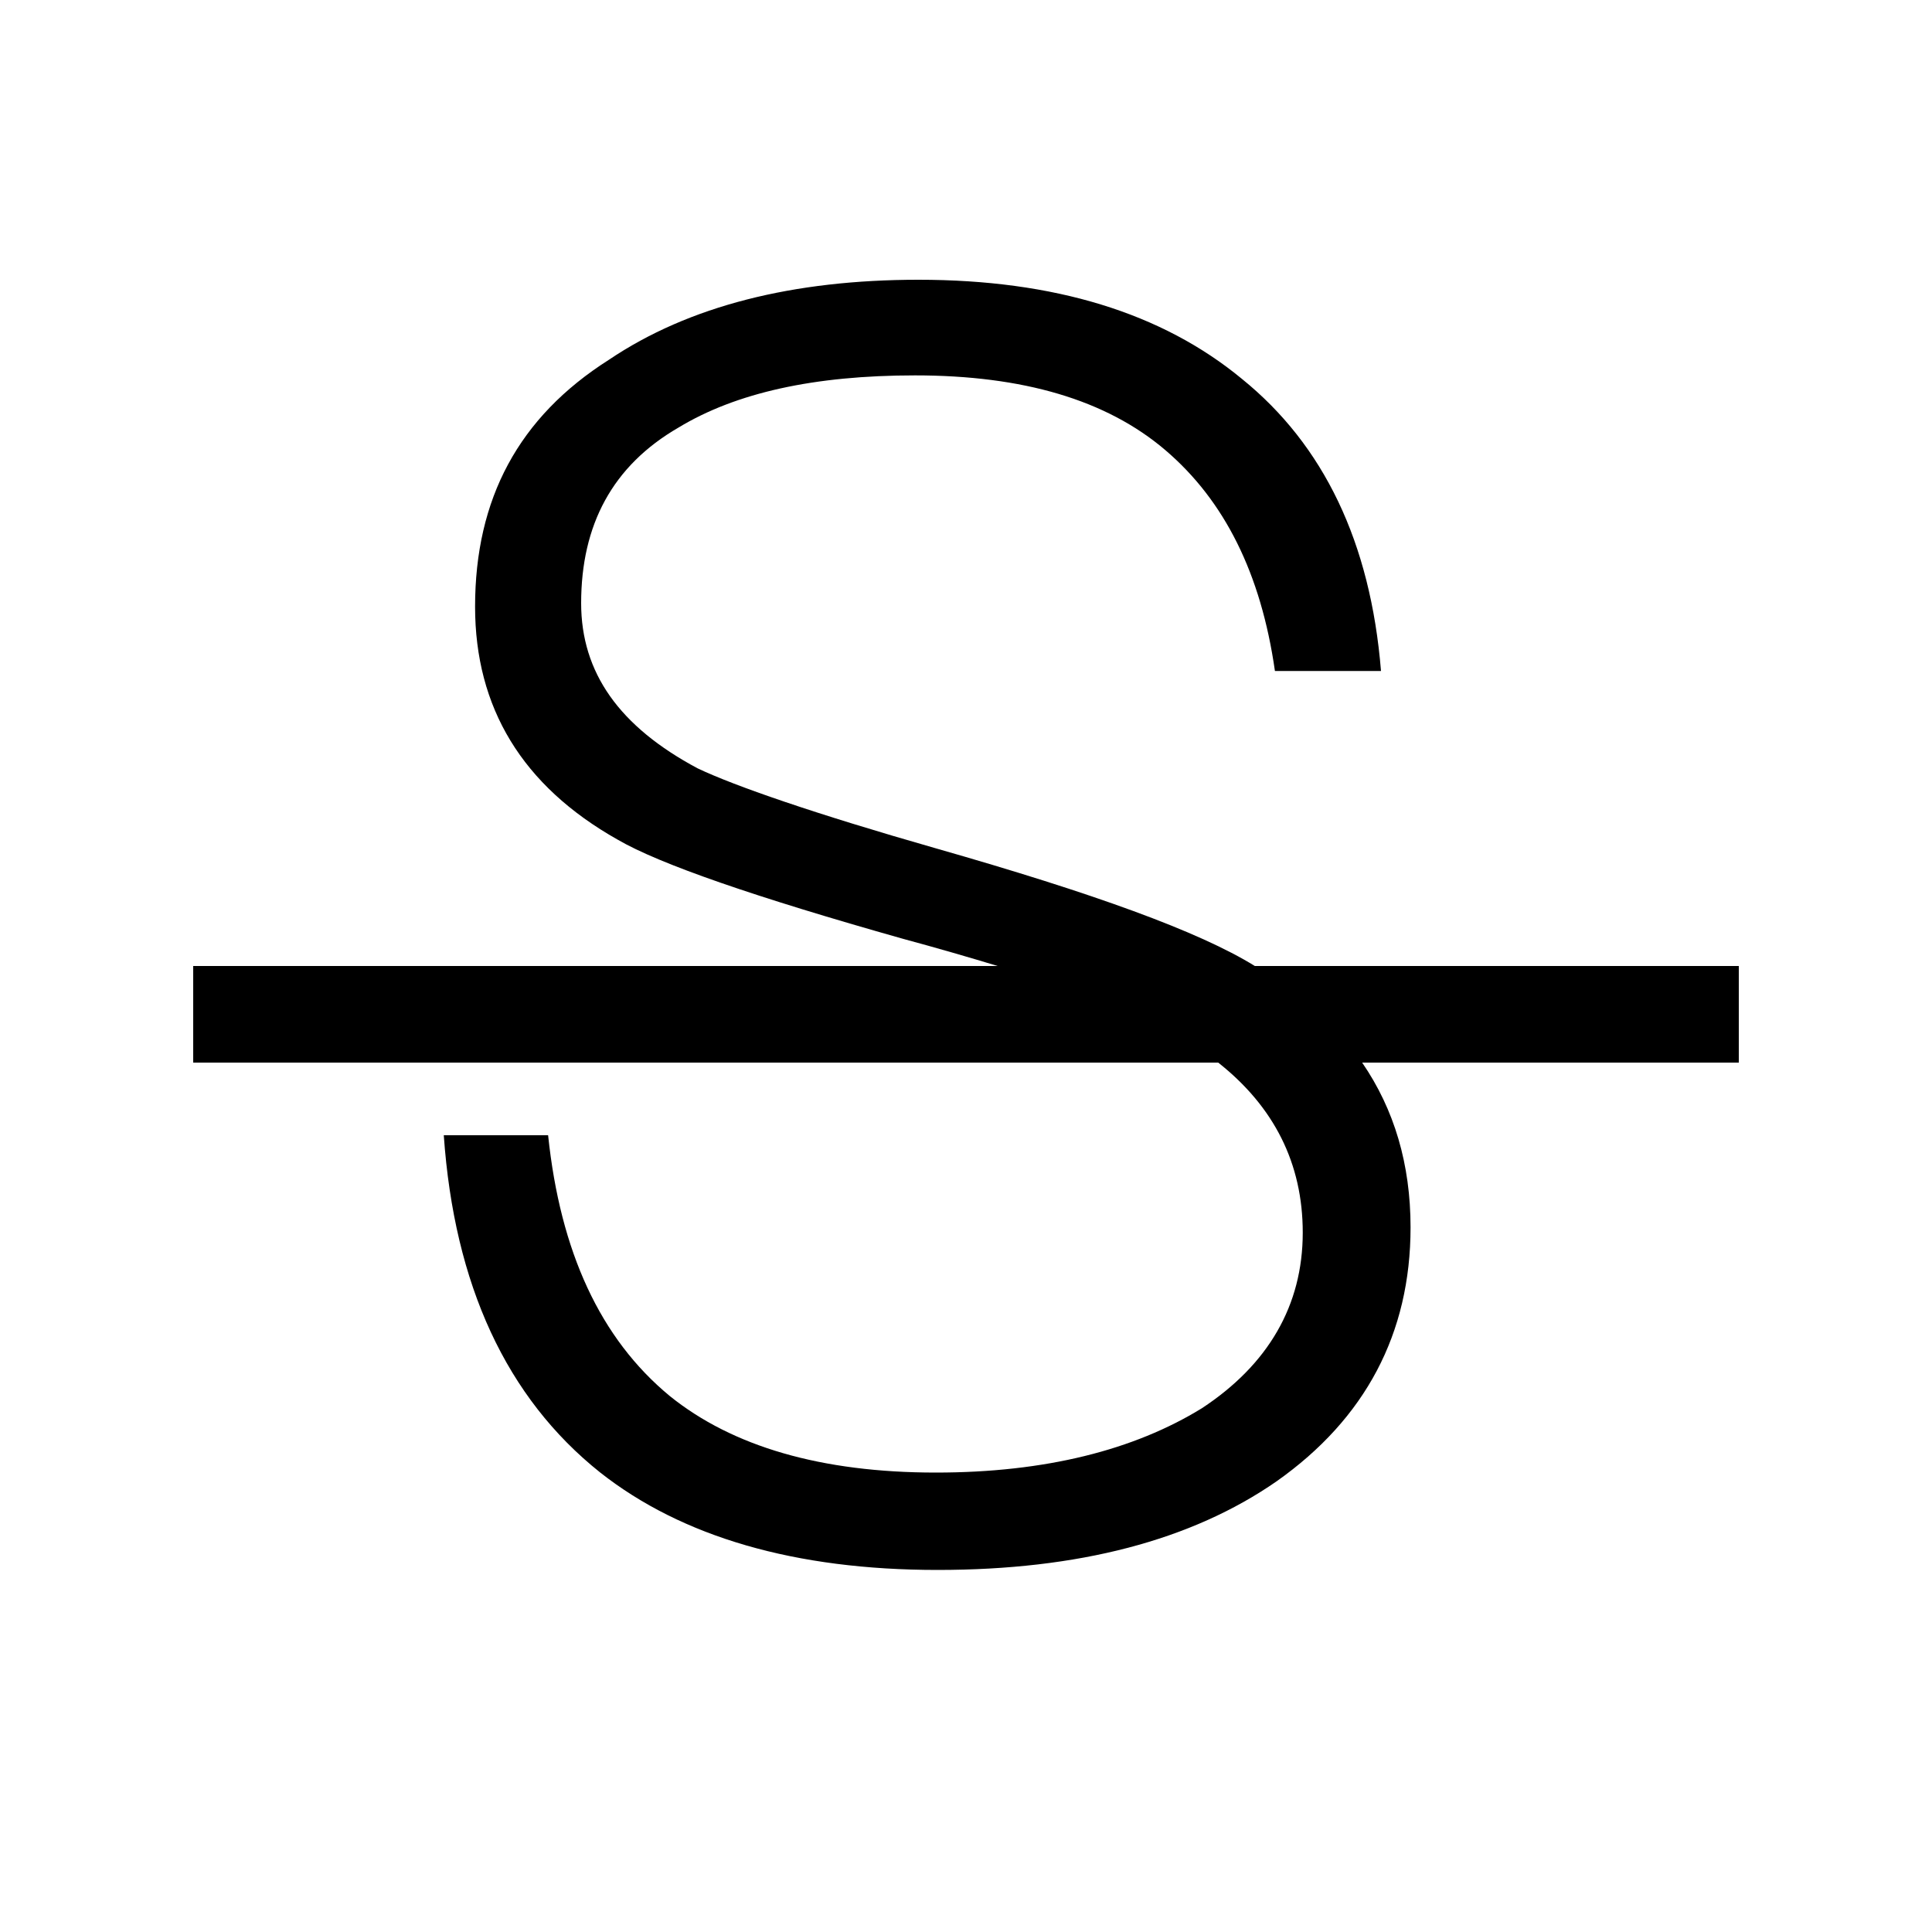 <?xml version="1.0" standalone="no"?><!DOCTYPE svg PUBLIC "-//W3C//DTD SVG 1.1//EN" "http://www.w3.org/Graphics/SVG/1.1/DTD/svg11.dtd"><svg t="1552895542920" class="icon" style="" viewBox="0 0 1024 1024" version="1.1" xmlns="http://www.w3.org/2000/svg" p-id="5415" xmlns:xlink="http://www.w3.org/1999/xlink" width="200" height="200"><defs><style type="text/css"></style></defs><path d="M665.088 512H921.6v51.2h-199.629c17.05 24.832 25.651 53.914 25.651 87.347 0 56.218-23.962 101.376-70.963 134.554-45.158 31.334-105.062 47.002-179.712 47.002-75.571 0-135.475-17.51-178.79-51.61-49.766-39.629-77.414-99.533-82.944-178.79h55.296c6.451 61.747 27.648 107.827 64.512 138.24 33.178 26.726 80.179 40.55 141.005 40.55 58.061 0 105.062-11.981 141.005-34.099 35.021-23.04 53.453-54.374 53.453-93.082 0-36.762-15.258-66.765-44.8-90.112H102.4v-51.2h426.394c-15.155-4.608-31.898-9.472-50.278-14.438-78.336-22.118-129.024-39.629-151.142-52.531-50.688-28.57-75.571-70.042-75.571-123.494 0-57.139 23.04-100.454 70.963-130.867 42.394-28.57 97.69-42.394 164.045-42.394 71.885 0 129.024 17.51 171.418 52.531 43.315 35.021 68.198 86.63 73.728 154.829h-56.218c-7.373-51.61-26.726-90.317-58.061-117.043-31.334-26.726-75.571-39.629-132.71-39.629-53.453 0-94.925 9.216-125.338 27.648-35.021 20.275-51.61 51.61-51.61 93.082 0 36.864 20.275 65.434 61.747 87.552 19.354 9.216 61.747 23.962 126.259 42.394 83.405 23.808 139.469 44.032 169.062 62.362z" fill="#000000" p-id="5416"></path></svg>